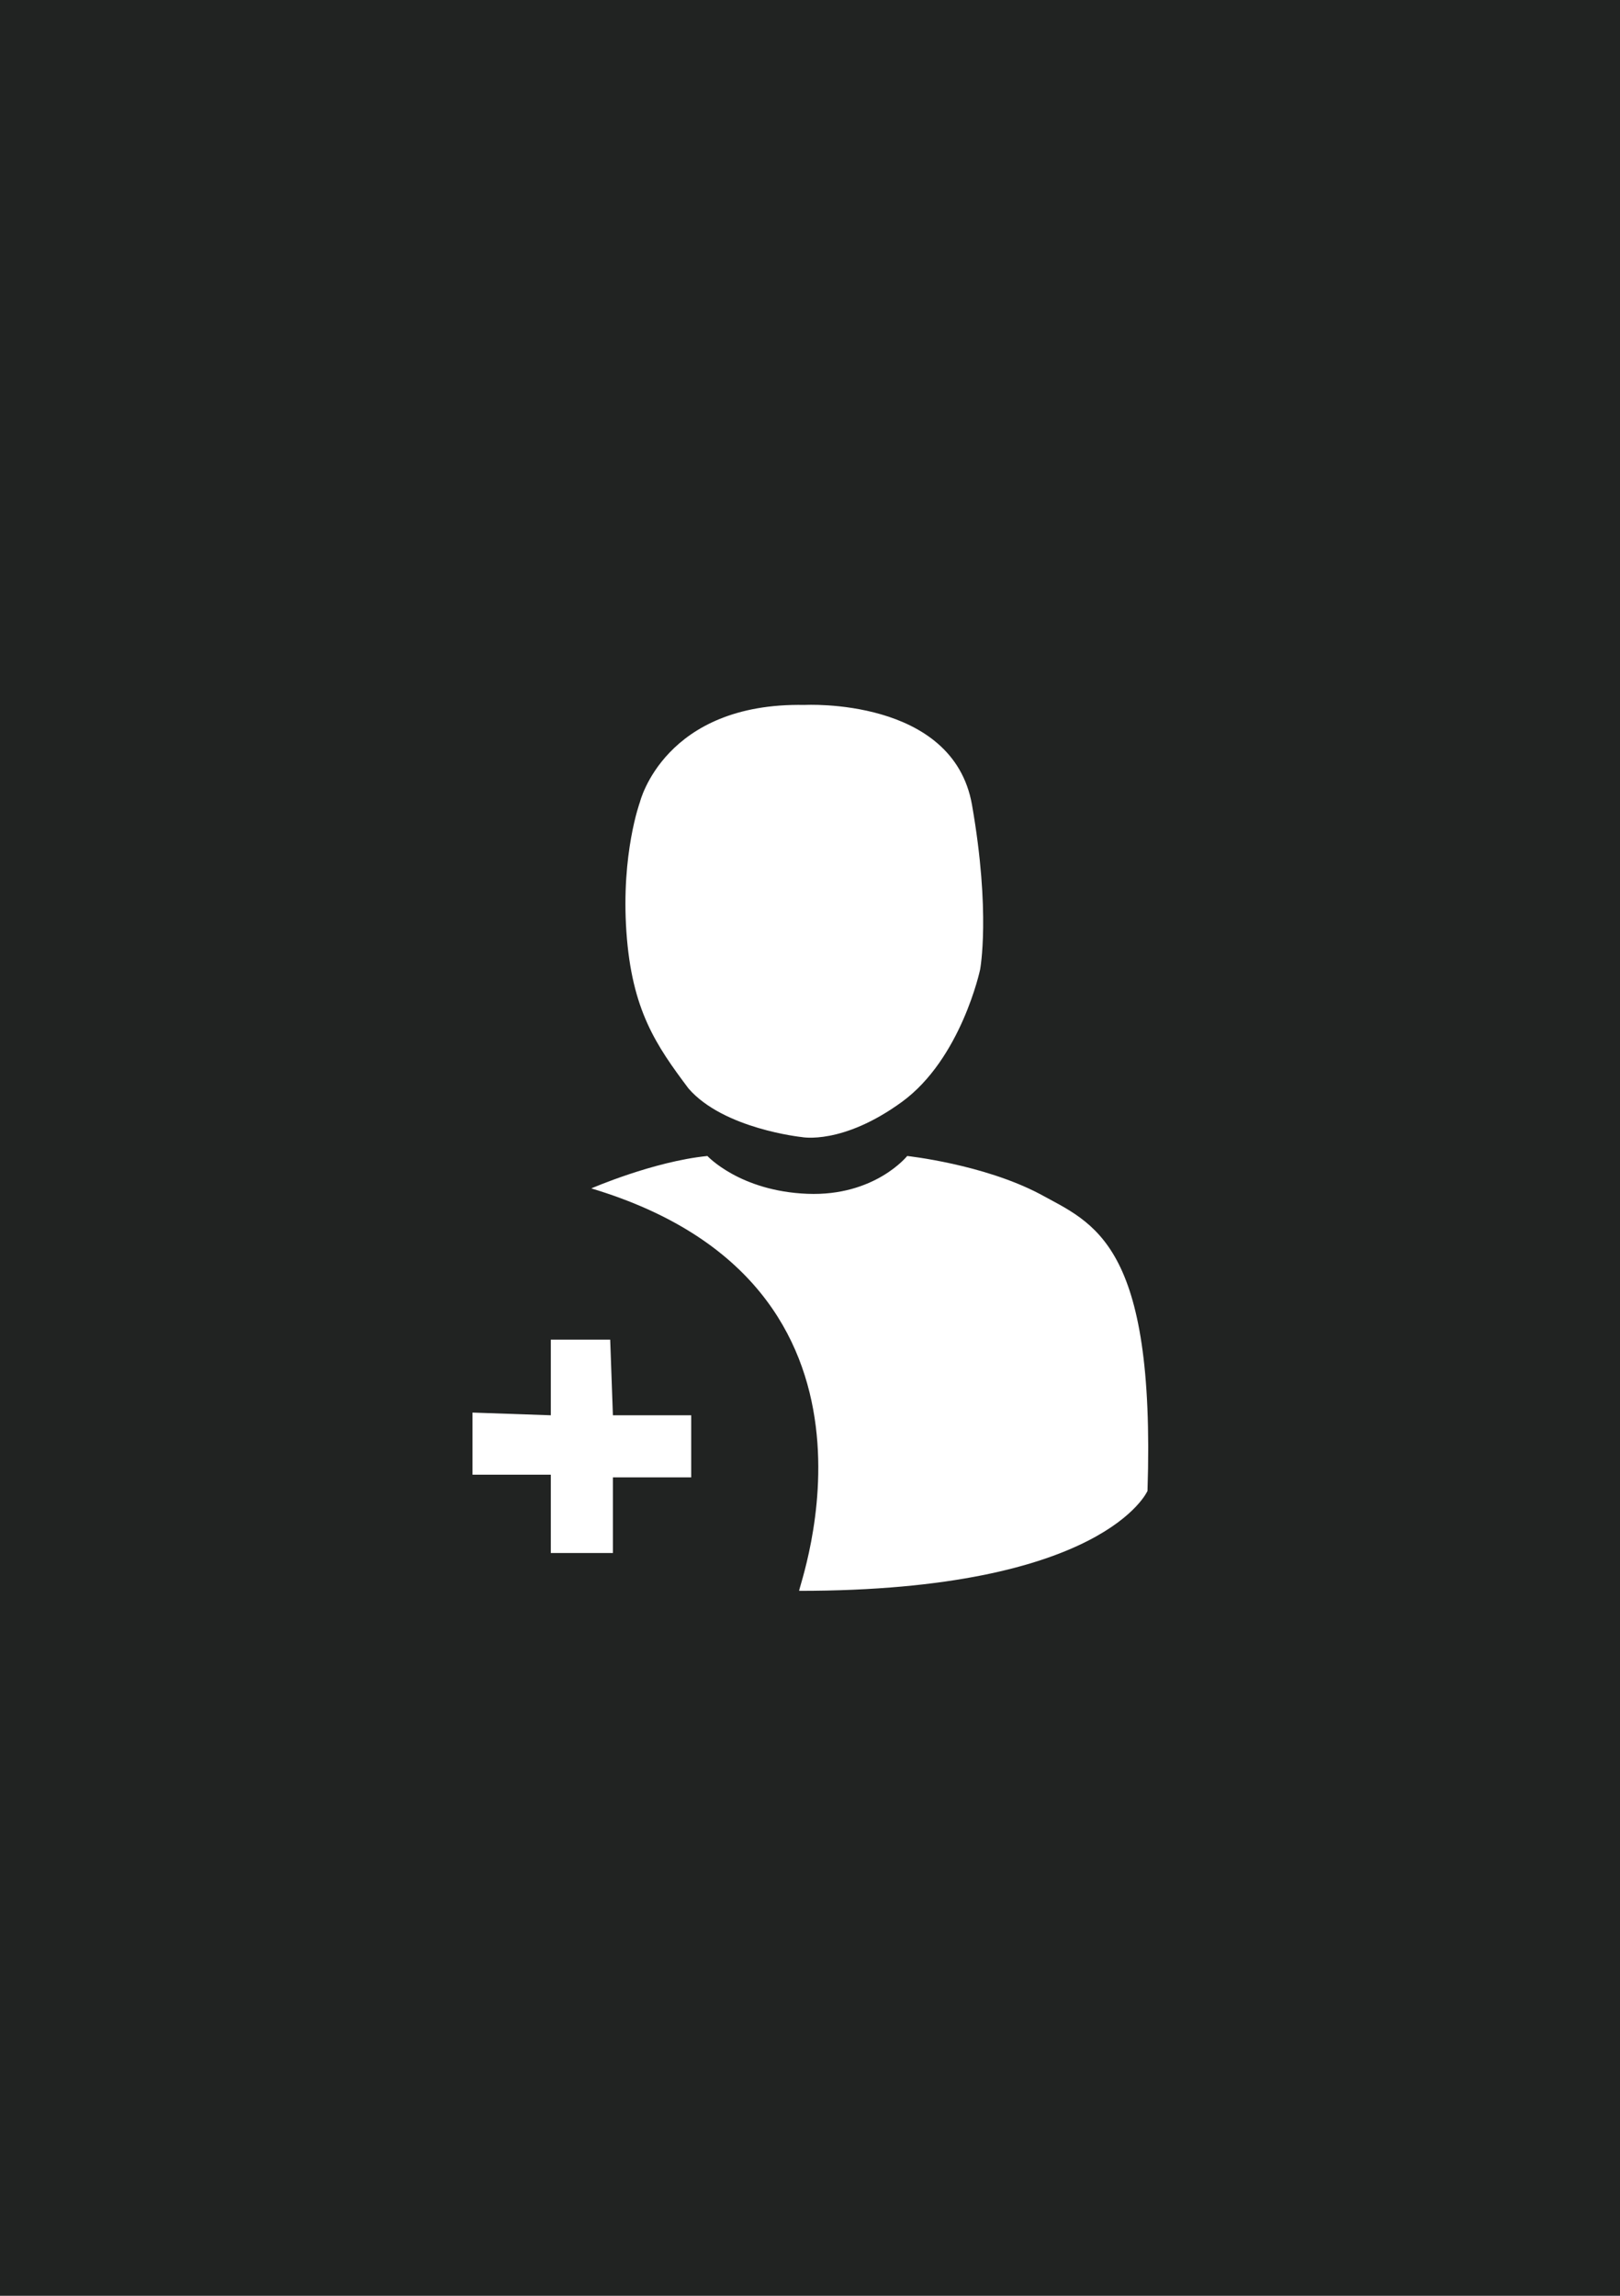 <svg version="1.0" xmlns="http://www.w3.org/2000/svg" viewBox="0 0 60 85"><g id="фоны"><path id="Spreaker_1_" fill="#212322" d="M0 0h60v85H0z"/></g><g id="иконки"><path d="M21.9 44s2.3-1 4.3-1.2c0 0 1.2 1.3 3.7 1.4s3.7-1.4 3.7-1.4 2.8.3 4.9 1.4c2 1.1 4.3 1.8 4 11 0 0-1.6 3.7-12.9 3.7-.1 0 4.3-11.3-7.7-14.9zm7.9-17.9s5.5-.3 6.2 3.7.3 6.1.3 6.1-.7 3.3-2.9 4.9-3.7 1.3-3.7 1.3-2.9-.3-4.2-1.8c-1.2-1.6-2.1-2.9-2.3-5.8-.2-2.9.5-4.8.5-4.8s.9-3.7 6.1-3.6zm-9.4 31.4h2.3v-2.8h2.9v-2.3h-2.9l-.1-2.8h-2.2v2.8l-2.9-.1v2.3h2.9z" fill="#FFF" id="подписчики_1_"/></g></svg>